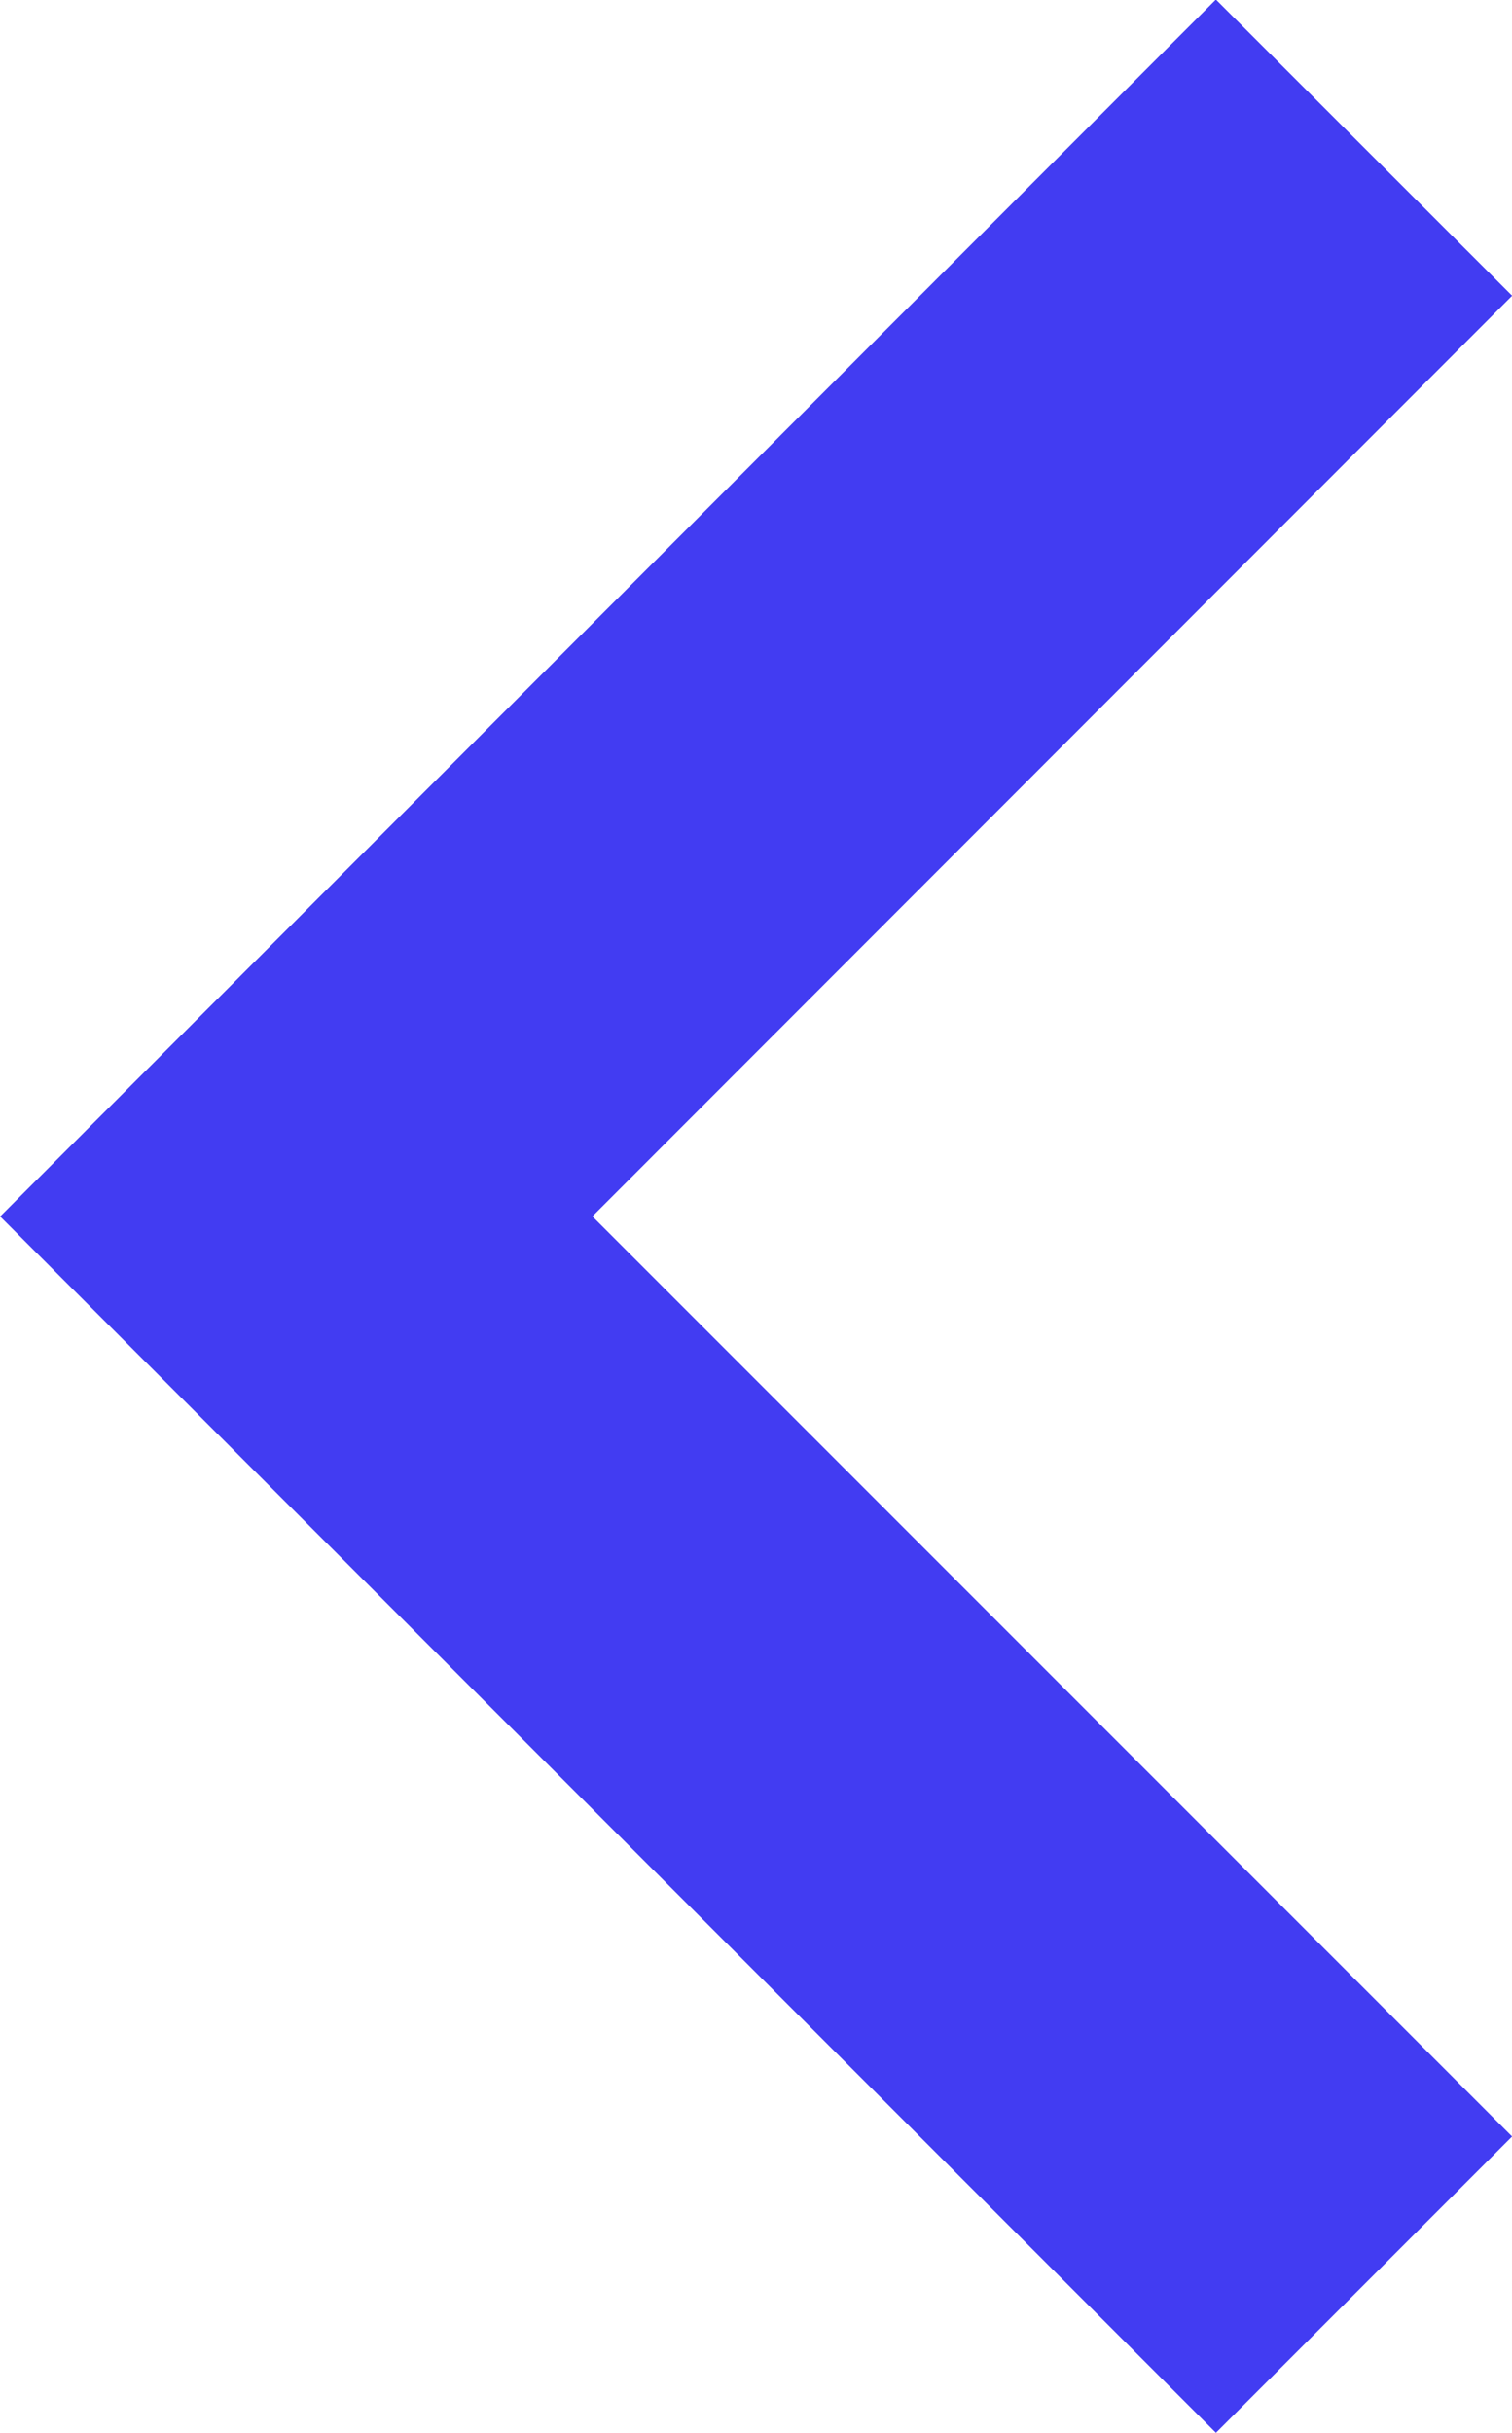 <svg xmlns="http://www.w3.org/2000/svg" width="10.83" height="17.417" viewBox="0 0 10.83 17.417">
  <path id="Trazado_113515" data-name="Trazado 113515" d="M0,0,7.648,7.648,0,15.3" transform="translate(9.77 16.357) rotate(180)" fill="none" stroke="#423cf2" stroke-width="3"/>
</svg>
